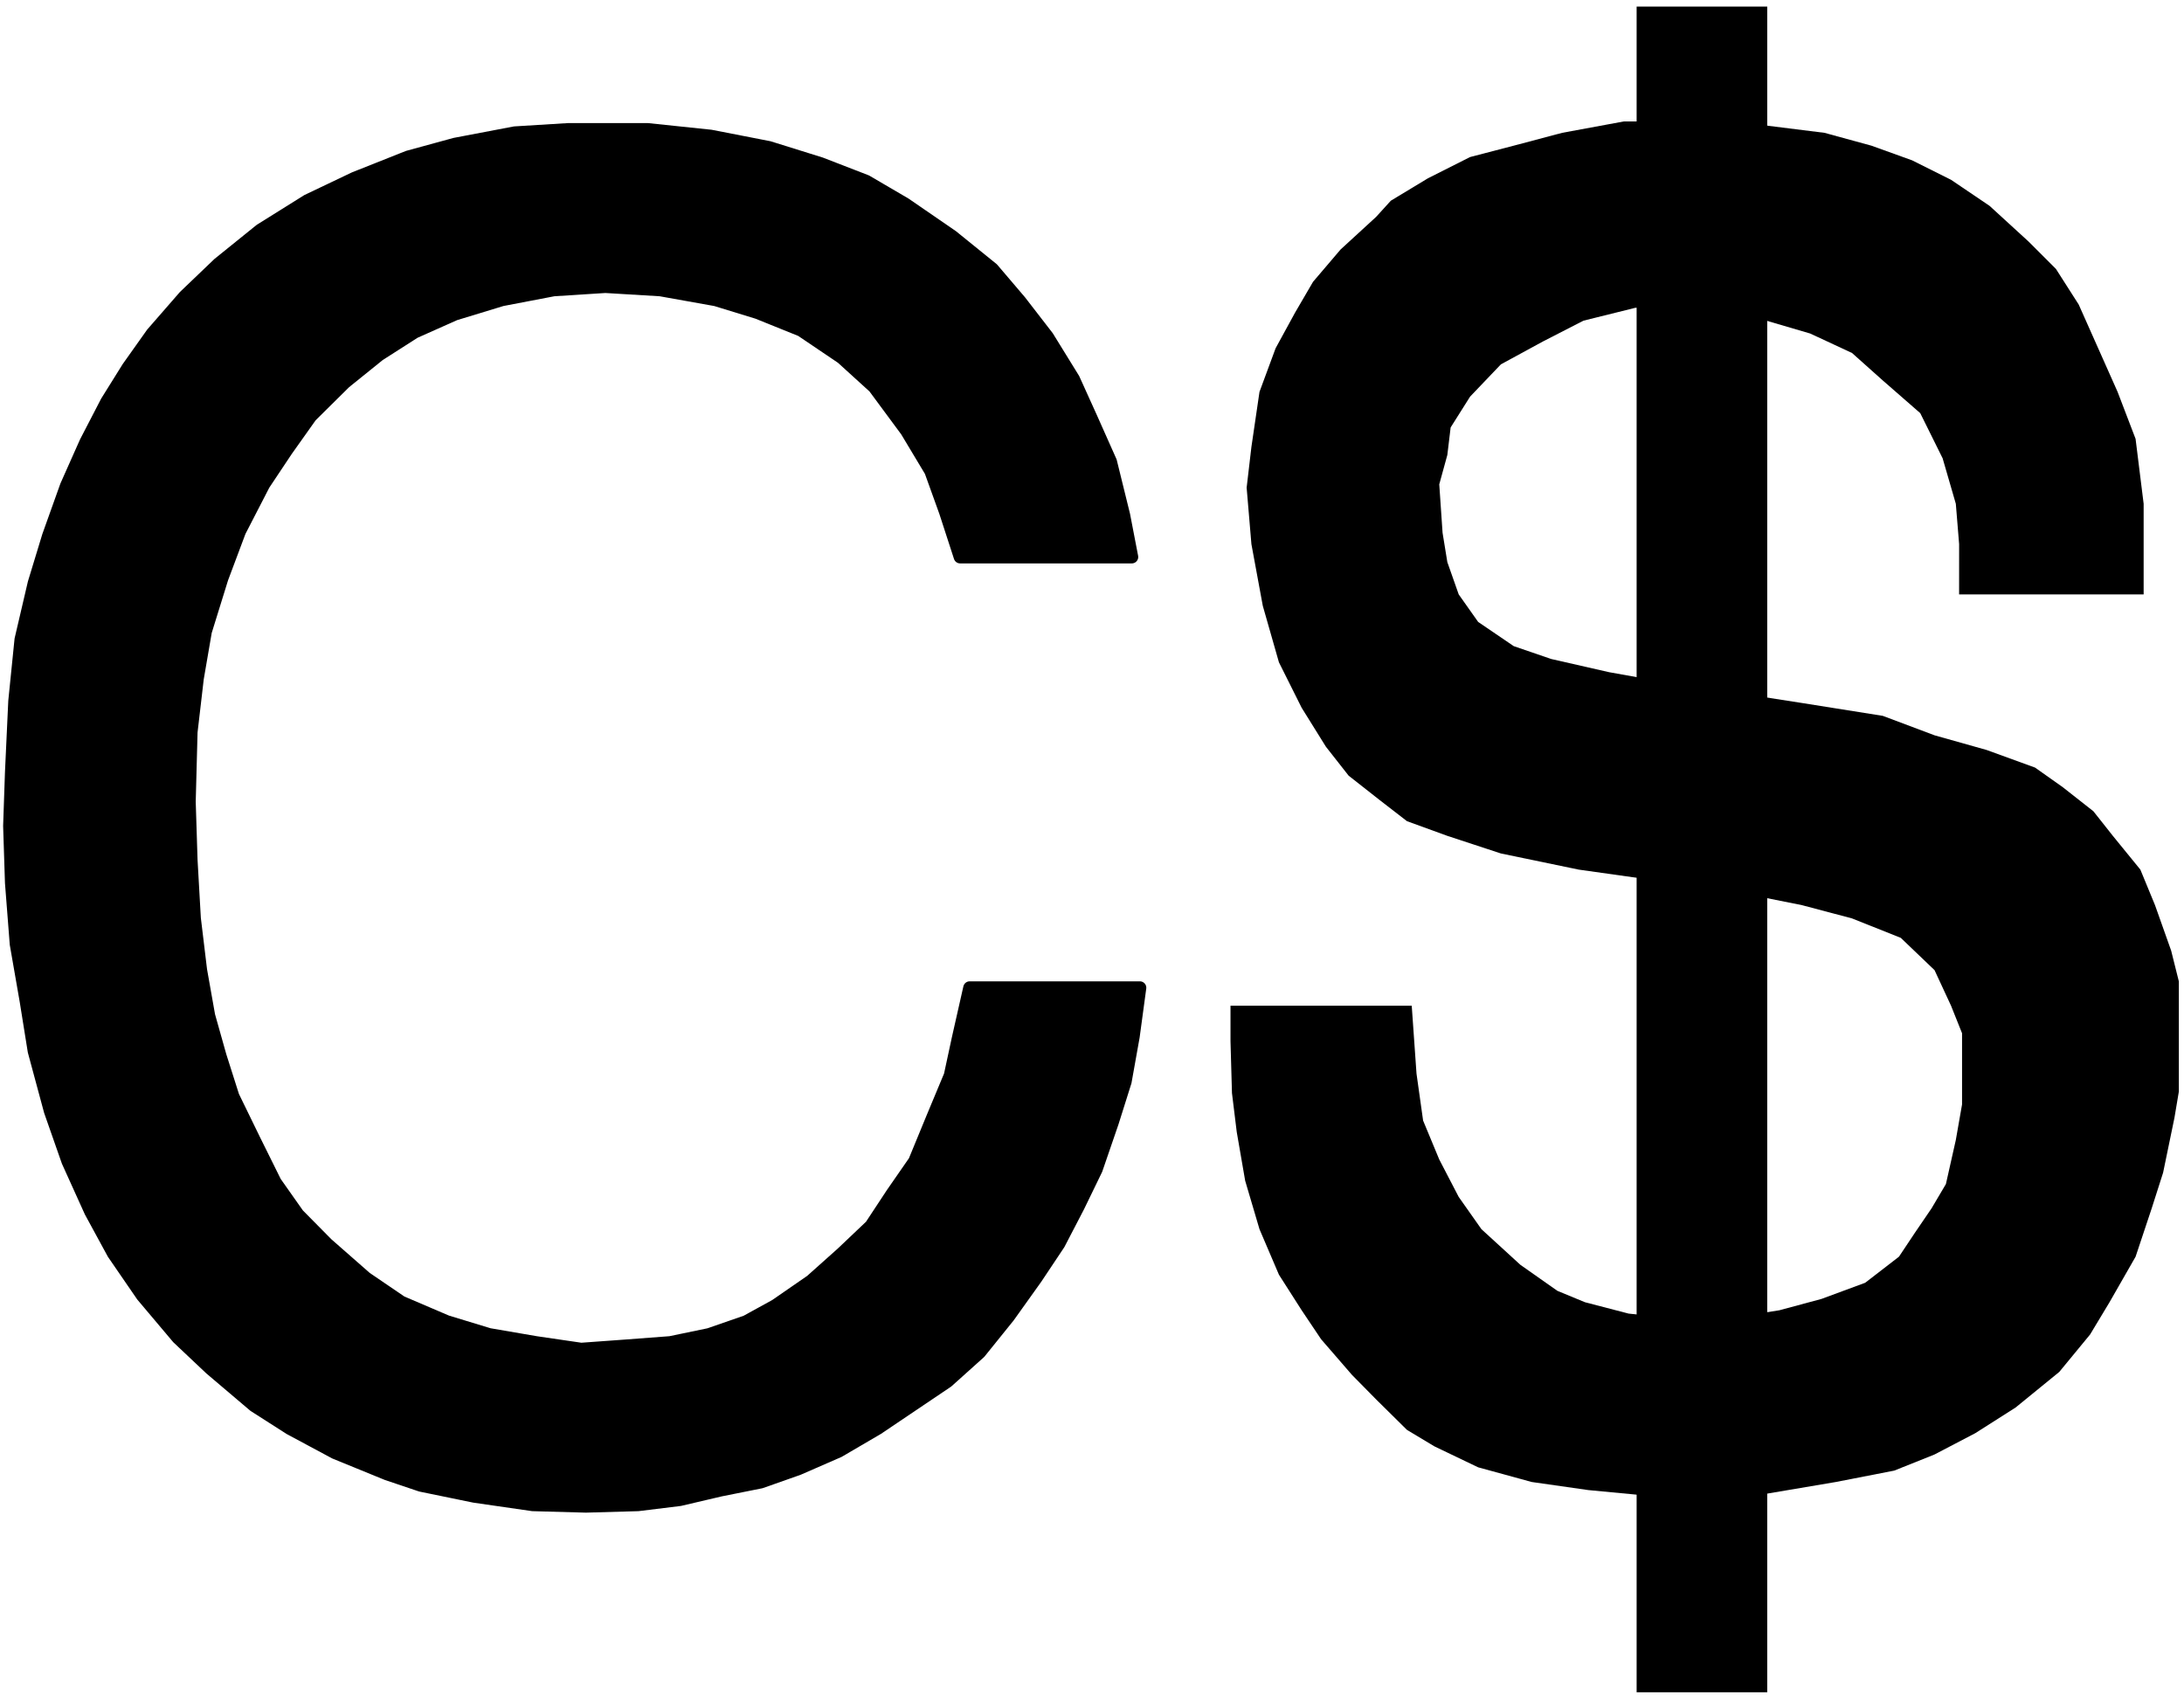 <?xml version="1.0" encoding="UTF-8" standalone="no"?>
<svg
   xmlns:ooo="http://xml.openoffice.org/svg/export"
   xmlns:dc="http://purl.org/dc/elements/1.1/"
   xmlns:cc="http://creativecommons.org/ns#"
   xmlns:rdf="http://www.w3.org/1999/02/22-rdf-syntax-ns#"
   xmlns:svg="http://www.w3.org/2000/svg"
   xmlns="http://www.w3.org/2000/svg"
   xmlns:sodipodi="http://sodipodi.sourceforge.net/DTD/sodipodi-0.dtd"
   xmlns:inkscape="http://www.inkscape.org/namespaces/inkscape"
   version="1.2"
   width="59.53mm"
   height="46.39mm"
   viewBox="0 0 5953 4639"
   preserveAspectRatio="xMidYMid"
   xml:space="preserve"
   id="svg79"
   sodipodi:docname="chilpeso.svg"
   style="fill-rule:evenodd;stroke-width:28.222;stroke-linejoin:round"
   inkscape:version="0.92.5 (2060ec1f9f, 2020-04-08)"><sodipodi:namedview
   pagecolor="#ffffff"
   bordercolor="#666666"
   borderopacity="1"
   objecttolerance="10"
   gridtolerance="10"
   guidetolerance="10"
   inkscape:pageopacity="0"
   inkscape:pageshadow="2"
   inkscape:window-width="664"
   inkscape:window-height="487"
   id="namedview81"
   showgrid="false"
   inkscape:zoom="0.2102413"
   inkscape:cx="112.51654"
   inkscape:cy="87.647242"
   inkscape:window-x="0"
   inkscape:window-y="0"
   inkscape:window-maximized="0"
   inkscape:current-layer="svg79" />
 <defs
   class="ClipPathGroup"
   id="defs8">
  <clipPath
   id="presentation_clip_path"
   clipPathUnits="userSpaceOnUse">
   <rect
   x="0"
   y="0"
   width="21000"
   height="29700"
   id="rect2" />
  </clipPath>
  <clipPath
   id="presentation_clip_path_shrink"
   clipPathUnits="userSpaceOnUse">
   <rect
   x="21"
   y="29"
   width="20958"
   height="29641"
   id="rect5" />
  </clipPath>
 </defs>
 <defs
   class="TextShapeIndex"
   id="defs12">
  <g
   ooo:slide="id1"
   ooo:id-list="id3"
   id="g10" />
 </defs>
 <defs
   class="EmbeddedBulletChars"
   id="defs44">
  <g
   id="bullet-char-template-57356"
   transform="matrix(4.8828125e-4,0,0,-4.8828125e-4,0,0)">
   <path
   d="M 580,1141 1163,571 580,0 -4,571 Z"
   id="path14"
   inkscape:connector-curvature="0" />
  </g>
  <g
   id="bullet-char-template-57354"
   transform="matrix(4.8828125e-4,0,0,-4.8828125e-4,0,0)">
   <path
   d="M 8,1128 H 1137 V 0 H 8 Z"
   id="path17"
   inkscape:connector-curvature="0" />
  </g>
  <g
   id="bullet-char-template-10146"
   transform="matrix(4.8828125e-4,0,0,-4.8828125e-4,0,0)">
   <path
   d="M 174,0 602,739 174,1481 1456,739 Z M 1358,739 309,1346 659,739 Z"
   id="path20"
   inkscape:connector-curvature="0" />
  </g>
  <g
   id="bullet-char-template-10132"
   transform="matrix(4.8828125e-4,0,0,-4.8828125e-4,0,0)">
   <path
   d="M 2015,739 1276,0 H 717 l 543,543 H 174 v 393 h 1086 l -543,545 h 557 z"
   id="path23"
   inkscape:connector-curvature="0" />
  </g>
  <g
   id="bullet-char-template-10007"
   transform="matrix(4.8828125e-4,0,0,-4.8828125e-4,0,0)">
   <path
   d="m 0,-2 c -7,16 -16,29 -25,39 l 381,530 c -94,256 -141,385 -141,387 0,25 13,38 40,38 9,0 21,-2 34,-5 21,4 42,12 65,25 l 27,-13 111,-251 280,301 64,-25 24,25 c 21,-10 41,-24 62,-43 C 886,937 835,863 770,784 769,783 710,716 594,584 L 774,223 c 0,-27 -21,-55 -63,-84 l 16,-20 C 717,90 699,76 672,76 641,76 570,178 457,381 L 164,-76 c -22,-34 -53,-51 -92,-51 -42,0 -63,17 -64,51 -7,9 -10,24 -10,44 0,9 1,19 2,30 z"
   id="path26"
   inkscape:connector-curvature="0" />
  </g>
  <g
   id="bullet-char-template-10004"
   transform="matrix(4.8828125e-4,0,0,-4.8828125e-4,0,0)">
   <path
   d="M 285,-33 C 182,-33 111,30 74,156 52,228 41,333 41,471 c 0,78 14,145 41,201 34,71 87,106 158,106 53,0 88,-31 106,-94 l 23,-176 c 8,-64 28,-97 59,-98 l 735,706 c 11,11 33,17 66,17 42,0 63,-15 63,-46 V 965 c 0,-36 -10,-64 -30,-84 L 442,47 C 390,-6 338,-33 285,-33 Z"
   id="path29"
   inkscape:connector-curvature="0" />
  </g>
  <g
   id="bullet-char-template-9679"
   transform="matrix(4.8828125e-4,0,0,-4.8828125e-4,0,0)">
   <path
   d="M 813,0 C 632,0 489,54 383,161 276,268 223,411 223,592 c 0,181 53,324 160,431 106,107 249,161 430,161 179,0 323,-54 432,-161 108,-107 162,-251 162,-431 0,-180 -54,-324 -162,-431 C 1136,54 992,0 813,0 Z"
   id="path32"
   inkscape:connector-curvature="0" />
  </g>
  <g
   id="bullet-char-template-8226"
   transform="matrix(4.8828125e-4,0,0,-4.8828125e-4,0,0)">
   <path
   d="m 346,457 c -73,0 -137,26 -191,78 -54,51 -81,114 -81,188 0,73 27,136 81,188 54,52 118,78 191,78 73,0 134,-26 185,-79 51,-51 77,-114 77,-187 0,-75 -25,-137 -76,-188 -50,-52 -112,-78 -186,-78 z"
   id="path35"
   inkscape:connector-curvature="0" />
  </g>
  <g
   id="bullet-char-template-8211"
   transform="matrix(4.8828125e-4,0,0,-4.8828125e-4,0,0)">
   <path
   d="M -4,459 H 1135 V 606 H -4 Z"
   id="path38"
   inkscape:connector-curvature="0" />
  </g>
  <g
   id="bullet-char-template-61548"
   transform="matrix(4.8828125e-4,0,0,-4.8828125e-4,0,0)">
   <path
   d="m 173,740 c 0,163 58,303 173,419 116,115 255,173 419,173 163,0 302,-58 418,-173 116,-116 174,-256 174,-419 0,-163 -58,-303 -174,-418 C 1067,206 928,148 765,148 601,148 462,206 346,322 231,437 173,577 173,740 Z"
   id="path41"
   inkscape:connector-curvature="0" />
  </g>
 </defs>
 <g
   id="g49"
   transform="translate(-7523,-12530)">
  <g
   id="id2"
   class="Master_Slide">
   <g
   id="bg-id2"
   class="Background" />
   <g
   id="bo-id2"
   class="BackgroundObjects" />
  </g>
 </g>
 <g
   class="SlideGroup"
   id="g77"
   transform="translate(-7523,-12530)">
  <g
   id="g75">
   <g
   id="container-id1">
    <g
   id="id1"
   class="Slide"
   clip-path="url(#presentation_clip_path)">
     <g
   class="Page"
   id="g71">
      <g
   class="Graphic"
   id="g69">
       <g
   id="id3">
        <rect
   class="BoundingBox"
   x="7523"
   y="12530"
   width="5953"
   height="4639"
   id="rect51"
   style="fill:none;stroke:none" />
        <defs
   id="defs56">
         <clipPath
   id="clip_path_1"
   clipPathUnits="userSpaceOnUse">
          <path
   d="m 7523,12548 h 5939 v 4598 H 7523 Z"
   id="path53"
   inkscape:connector-curvature="0" />
         </clipPath>
        </defs>
        <g
   clip-path="url(#clip_path_1)"
   id="g66">
         <path
   d="m 12863,14150 h 503 v -247 l -22,-177 -49,-128 -57,-128 -49,-110 -62,-97 -75,-75 -106,-97 -105,-71 -106,-53 -111,-40 -128,-35 -176,-22 -181,-9 h -190 l -168,31 -132,35 -119,31 -115,58 -101,61 -40,44 -97,89 -75,88 -49,84 -53,97 -44,119 -22,150 -13,111 13,154 31,168 44,154 62,124 66,106 62,79 84,66 75,58 110,40 146,48 212,44 220,31 234,35 155,31 136,36 133,53 92,88 45,97 30,75 v 88 106 l -17,97 -27,120 -39,66 -45,66 -44,66 -92,71 -119,44 -115,31 -168,26 h -84 l -159,-17 -119,-31 -75,-31 -101,-71 -106,-97 -62,-88 -53,-102 -44,-106 -18,-128 -13,-185 h -494 v 97 l 4,141 13,106 23,133 39,132 53,124 62,97 53,79 84,97 66,67 84,83 75,45 119,57 146,40 154,22 137,13 141,9 190,-9 207,-35 159,-31 110,-44 111,-58 110,-70 119,-97 84,-102 53,-88 71,-124 44,-132 31,-97 31,-150 26,-155 v -110 l -13,-102 -22,-88 -44,-124 -40,-97 -75,-92 -53,-67 -84,-66 -75,-53 -132,-48 -142,-40 -141,-53 -220,-35 -199,-31 -154,-22 -173,-31 -158,-36 -102,-35 -97,-66 -53,-75 -31,-88 -13,-80 -9,-132 22,-80 9,-75 53,-84 84,-88 114,-62 111,-57 141,-35 119,-9 208,35 150,44 114,53 84,75 102,89 61,123 36,124 9,110 z"
   id="path58"
   inkscape:connector-curvature="0"
   style="fill:#000000;stroke:none" />
         <path
   d="m 11984,12548 h 356 v 4594 h -356 z"
   id="path60"
   inkscape:connector-curvature="0"
   style="fill:#000000;stroke:none" />
         <path
   d="m 10608,14048 h -468 l -40,-123 -40,-111 -66,-110 -88,-119 -88,-80 -111,-75 -119,-48 -114,-35 -151,-27 -150,-9 -141,9 -141,27 -128,39 -110,49 -97,62 -93,75 -93,92 -66,93 -62,93 -66,128 -48,128 -45,145 -22,128 -17,146 -5,190 5,159 9,159 17,141 22,124 31,110 35,110 58,119 57,115 62,88 79,80 106,93 97,66 124,53 115,35 128,22 123,18 124,-9 119,-9 106,-22 101,-35 80,-44 97,-67 84,-75 79,-75 58,-88 61,-88 49,-119 48,-115 22,-102 31,-137 h 464 l -18,133 -22,123 -35,111 -44,128 -49,101 -53,102 -62,93 -75,105 -79,98 -88,79 -98,66 -92,62 -106,62 -110,48 -102,36 -110,22 -111,26 -114,14 -142,4 -145,-4 -159,-23 -146,-30 -92,-31 -142,-58 -123,-66 -97,-62 -119,-101 -89,-84 -97,-115 -79,-115 -62,-114 -62,-137 -48,-137 -44,-163 -22,-137 -27,-155 -13,-167 -5,-155 5,-146 9,-194 17,-168 36,-154 39,-128 49,-137 53,-119 57,-110 58,-93 66,-93 88,-101 93,-89 114,-92 128,-80 128,-61 146,-58 128,-35 163,-31 146,-9 h 216 l 172,18 159,31 141,44 124,48 106,62 128,88 110,89 75,88 75,97 71,115 48,106 53,119 36,146 z"
   id="path62"
   inkscape:connector-curvature="0"
   style="fill:#000000;stroke:none" />
         <path
   d="m 10608,14048 h -468 l -40,-123 -40,-111 -66,-110 -88,-119 -88,-80 -111,-75 -119,-48 -114,-35 -151,-27 -150,-9 -141,9 -141,27 -128,39 -110,49 -97,62 -93,75 -93,92 -66,93 -62,93 -66,128 -48,128 -45,145 -22,128 -17,146 -5,190 5,159 9,159 17,141 22,124 31,110 35,110 58,119 57,115 62,88 79,80 106,93 97,66 124,53 115,35 128,22 123,18 124,-9 119,-9 106,-22 101,-35 80,-44 97,-67 84,-75 79,-75 58,-88 61,-88 49,-119 48,-115 22,-102 31,-137 h 464 l -18,133 -22,123 -35,111 -44,128 -49,101 -53,102 -62,93 -75,105 -79,98 -88,79 -98,66 -92,62 -106,62 -110,48 -102,36 -110,22 -111,26 -114,14 -142,4 -145,-4 -159,-23 -146,-30 -92,-31 -142,-58 -123,-66 -97,-62 -119,-101 -89,-84 -97,-115 -79,-115 -62,-114 -62,-137 -48,-137 -44,-163 -22,-137 -27,-155 -13,-167 -5,-155 5,-146 9,-194 17,-168 36,-154 39,-128 49,-137 53,-119 57,-110 58,-93 66,-93 88,-101 93,-89 114,-92 128,-80 128,-61 146,-58 128,-35 163,-31 146,-9 h 216 l 172,18 159,31 141,44 124,48 106,62 128,88 110,89 75,88 75,97 71,115 48,106 53,119 36,146 z"
   id="path64"
   inkscape:connector-curvature="0"
   style="fill:none;stroke:#000000;stroke-width:35;stroke-linecap:round;stroke-linejoin:round" />
        </g>
       </g>
      </g>
     </g>
    </g>
   </g>
  </g>
 </g>
</svg>
